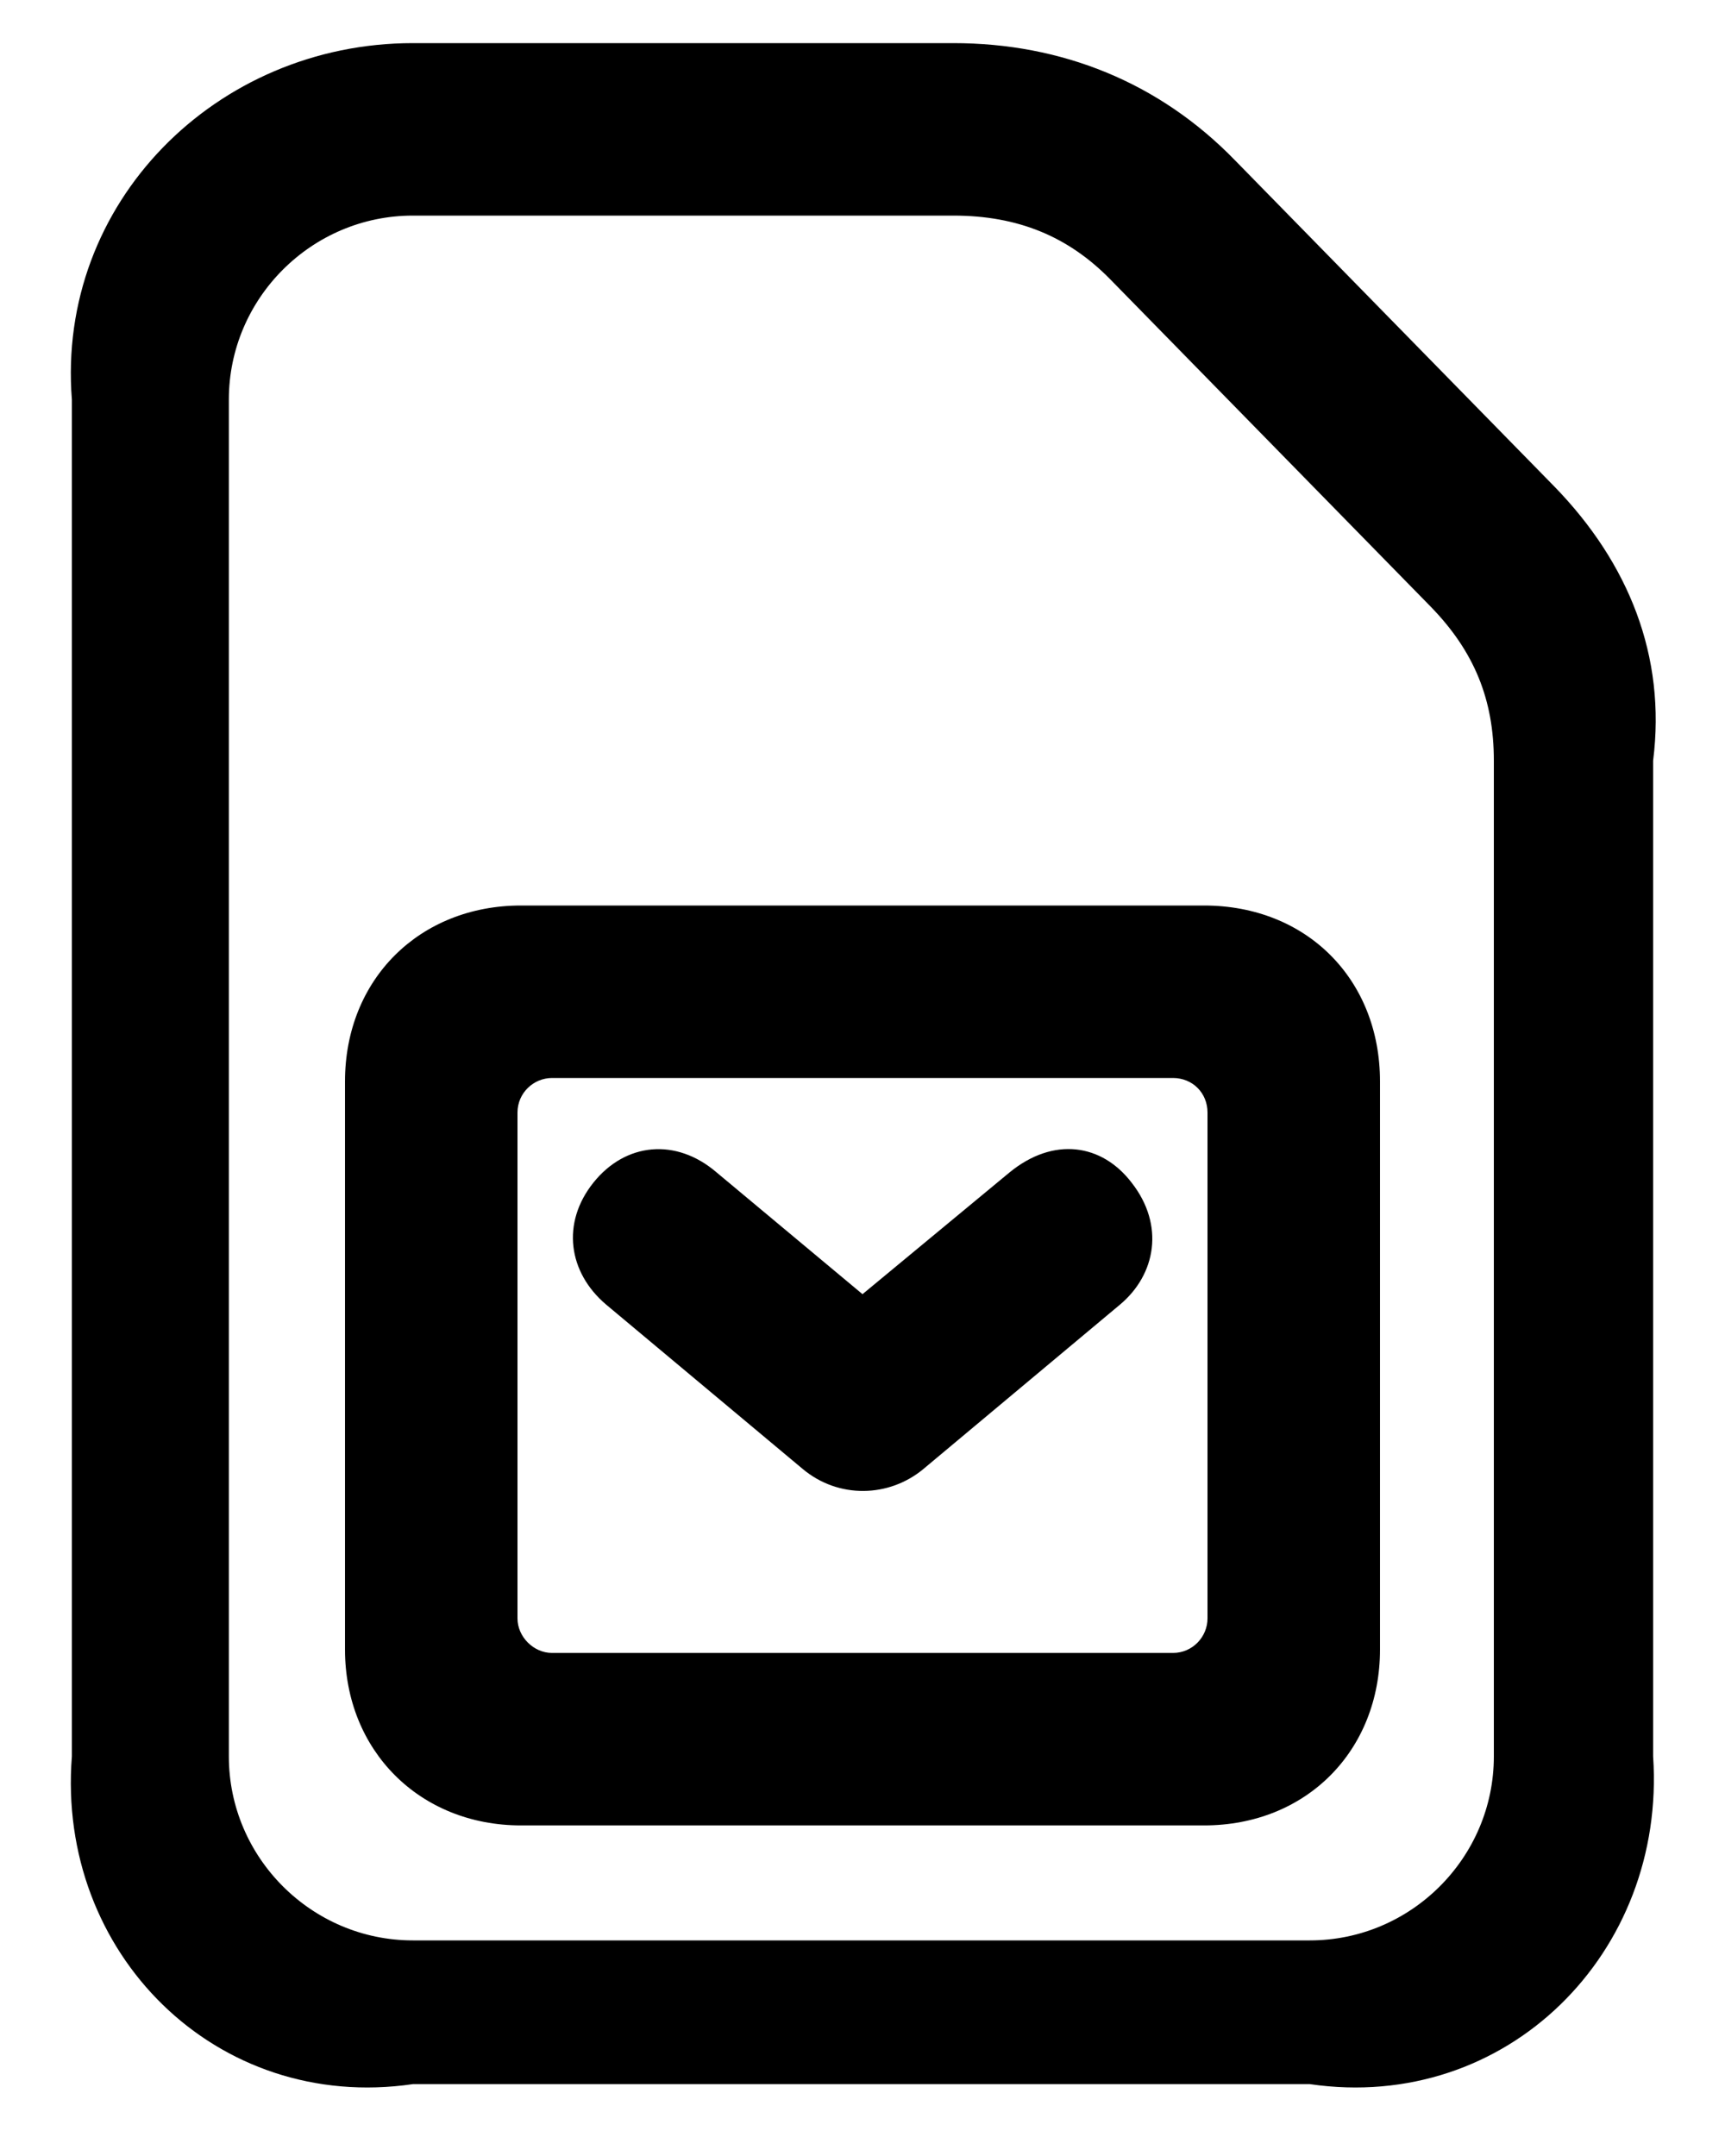 ﻿<?xml version="1.0" encoding="utf-8"?>
<svg version="1.1" xmlns:xlink="http://www.w3.org/1999/xlink" width="24px" height="30px" xmlns="http://www.w3.org/2000/svg">
  <defs>
    <pattern id="BGPattern" patternUnits="userSpaceOnUse" alignment="0 0" imageRepeat="None" />
    <mask fill="white" id="Clip236">
      <path d="M 18.224 29  L 5.744 29  C 3.008 29.4  0.784 27.176  1 24.44  L 1 5.56  C 0.784 2.824  3.008 0.6  5.744 0.6  L 13.264 0.6  C 14.768 0.6  16.128 1.144  17.184 2.232  L 21.632 6.776  C 22.656 7.832  23.184 9.128  23 10.584  L 23 24.44  C 23.184 27.176  20.96 29.4  18.224 29  Z M 3.184 24.44  C 3.184 25.848  4.336 27  5.744 27  L 18.224 27  C 19.632 27  20.784 25.848  20.784 24.44  L 20.784 10.584  C 20.784 9.736  20.512 9.064  19.904 8.44  L 15.456 3.896  C 14.864 3.288  14.16 3  13.264 3  L 5.744 3  C 4.336 3  3.184 4.152  3.184 5.56  L 3.184 24.44  Z M 16.752 25.4  L 7.248 25.4  C 5.84 25.4  4.8 24.36  4.8 22.952  L 4.8 15.048  C 4.8 13.624  5.84 12.6  7.248 12.6  L 16.752 12.6  C 18.176 12.6  19.2 13.624  19.2 15.048  L 19.2 22.952  C 19.2 24.36  18.176 25.4  16.752 25.4  Z M 7.2 22.52  C 7.2 22.776  7.424 23  7.68 23  L 16.32 23  C 16.592 23  16.8 22.776  16.8 22.52  L 16.8 15.48  C 16.8 15.208  16.592 15  16.32 15  L 7.68 15  C 7.424 15  7.2 15.208  7.2 15.48  L 7.2 22.52  Z M 12.848 20.44  C 12.368 20.84  11.664 20.856  11.168 20.44  L 8.432 18.152  C 7.904 17.704  7.808 17.016  8.256 16.456  C 8.704 15.896  9.408 15.832  9.968 16.312  L 12 18.008  L 14.048 16.312  C 14.656 15.816  15.328 15.912  15.744 16.456  C 16.208 17.048  16.08 17.736  15.584 18.152  L 12.848 20.44  Z " fill-rule="evenodd" />
    </mask>
  </defs>
  <g>
    <path d="M 18.224 29  L 5.744 29  C 3.008 29.4  0.784 27.176  1 24.44  L 1 5.56  C 0.784 2.824  3.008 0.6  5.744 0.6  L 13.264 0.6  C 14.768 0.6  16.128 1.144  17.184 2.232  L 21.632 6.776  C 22.656 7.832  23.184 9.128  23 10.584  L 23 24.44  C 23.184 27.176  20.96 29.4  18.224 29  Z M 3.184 24.44  C 3.184 25.848  4.336 27  5.744 27  L 18.224 27  C 19.632 27  20.784 25.848  20.784 24.44  L 20.784 10.584  C 20.784 9.736  20.512 9.064  19.904 8.44  L 15.456 3.896  C 14.864 3.288  14.16 3  13.264 3  L 5.744 3  C 4.336 3  3.184 4.152  3.184 5.56  L 3.184 24.44  Z M 16.752 25.4  L 7.248 25.4  C 5.84 25.4  4.8 24.36  4.8 22.952  L 4.8 15.048  C 4.8 13.624  5.84 12.6  7.248 12.6  L 16.752 12.6  C 18.176 12.6  19.2 13.624  19.2 15.048  L 19.2 22.952  C 19.2 24.36  18.176 25.4  16.752 25.4  Z M 7.2 22.52  C 7.2 22.776  7.424 23  7.68 23  L 16.32 23  C 16.592 23  16.8 22.776  16.8 22.52  L 16.8 15.48  C 16.8 15.208  16.592 15  16.32 15  L 7.68 15  C 7.424 15  7.2 15.208  7.2 15.48  L 7.2 22.52  Z M 12.848 20.44  C 12.368 20.84  11.664 20.856  11.168 20.44  L 8.432 18.152  C 7.904 17.704  7.808 17.016  8.256 16.456  C 8.704 15.896  9.408 15.832  9.968 16.312  L 12 18.008  L 14.048 16.312  C 14.656 15.816  15.328 15.912  15.744 16.456  C 16.208 17.048  16.08 17.736  15.584 18.152  L 12.848 20.44  Z " fill-rule="nonzero" fill="rgba(0, 0, 0, 1)" stroke="none" class="fill" />
    <path d="M 18.224 29  L 5.744 29  C 3.008 29.4  0.784 27.176  1 24.44  L 1 5.56  C 0.784 2.824  3.008 0.6  5.744 0.6  L 13.264 0.6  C 14.768 0.6  16.128 1.144  17.184 2.232  L 21.632 6.776  C 22.656 7.832  23.184 9.128  23 10.584  L 23 24.44  C 23.184 27.176  20.96 29.4  18.224 29  Z " stroke-width="0" stroke-dasharray="0" stroke="rgba(255, 255, 255, 0)" fill="none" class="stroke" mask="url(#Clip236)" />
    <path d="M 3.184 24.44  C 3.184 25.848  4.336 27  5.744 27  L 18.224 27  C 19.632 27  20.784 25.848  20.784 24.44  L 20.784 10.584  C 20.784 9.736  20.512 9.064  19.904 8.44  L 15.456 3.896  C 14.864 3.288  14.16 3  13.264 3  L 5.744 3  C 4.336 3  3.184 4.152  3.184 5.56  L 3.184 24.44  Z " stroke-width="0" stroke-dasharray="0" stroke="rgba(255, 255, 255, 0)" fill="none" class="stroke" mask="url(#Clip236)" />
    <path d="M 16.752 25.4  L 7.248 25.4  C 5.84 25.4  4.8 24.36  4.8 22.952  L 4.8 15.048  C 4.8 13.624  5.84 12.6  7.248 12.6  L 16.752 12.6  C 18.176 12.6  19.2 13.624  19.2 15.048  L 19.2 22.952  C 19.2 24.36  18.176 25.4  16.752 25.4  Z " stroke-width="0" stroke-dasharray="0" stroke="rgba(255, 255, 255, 0)" fill="none" class="stroke" mask="url(#Clip236)" />
    <path d="M 7.2 22.52  C 7.2 22.776  7.424 23  7.68 23  L 16.32 23  C 16.592 23  16.8 22.776  16.8 22.52  L 16.8 15.48  C 16.8 15.208  16.592 15  16.32 15  L 7.68 15  C 7.424 15  7.2 15.208  7.2 15.48  L 7.2 22.52  Z " stroke-width="0" stroke-dasharray="0" stroke="rgba(255, 255, 255, 0)" fill="none" class="stroke" mask="url(#Clip236)" />
    <path d="M 12.848 20.44  C 12.368 20.84  11.664 20.856  11.168 20.44  L 8.432 18.152  C 7.904 17.704  7.808 17.016  8.256 16.456  C 8.704 15.896  9.408 15.832  9.968 16.312  L 12 18.008  L 14.048 16.312  C 14.656 15.816  15.328 15.912  15.744 16.456  C 16.208 17.048  16.08 17.736  15.584 18.152  L 12.848 20.44  Z " stroke-width="0" stroke-dasharray="0" stroke="rgba(255, 255, 255, 0)" fill="none" class="stroke" mask="url(#Clip236)" />
  </g>
</svg>